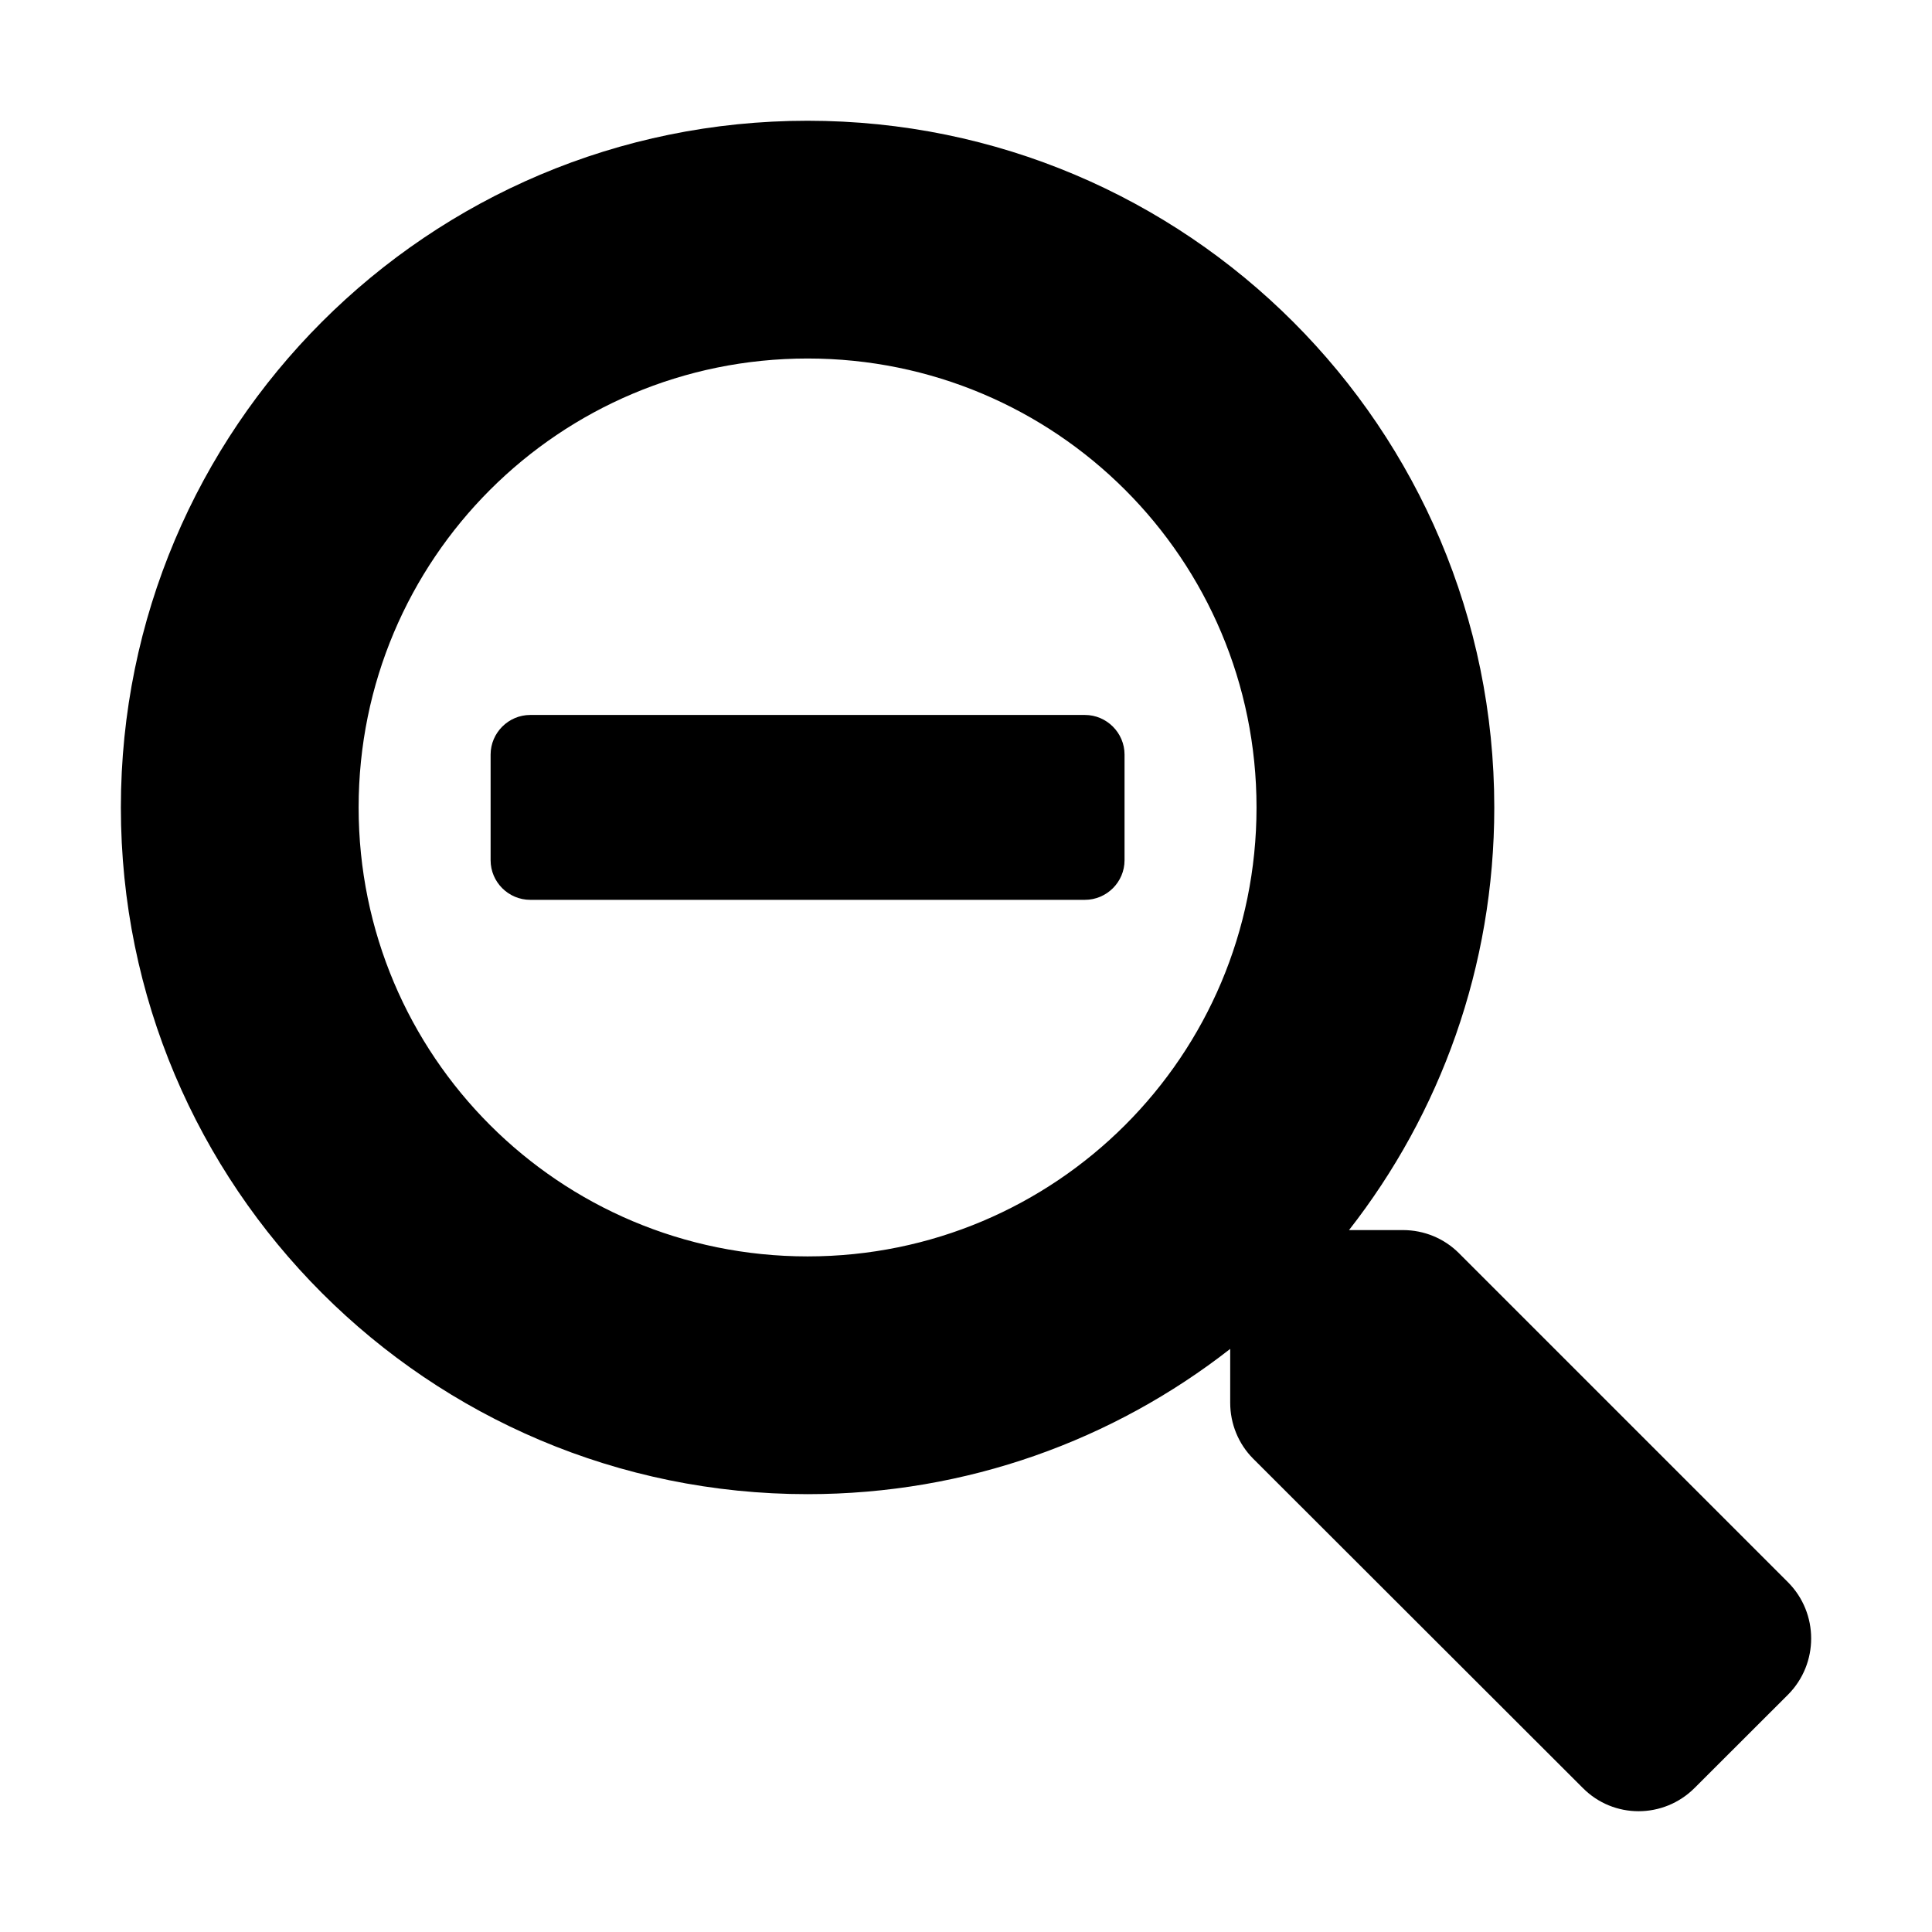 <svg width="16" height="16" viewBox="0 0 16 16" fill="none" xmlns="http://www.w3.org/2000/svg">
<path d="M9.313 6.249V7.124C9.313 7.305 9.165 7.452 8.985 7.452H4.391C4.211 7.452 4.063 7.305 4.063 7.124V6.249C4.063 6.069 4.211 5.921 4.391 5.921H8.985C9.165 5.921 9.313 6.069 9.313 6.249ZM14.808 14.034L14.034 14.807C13.777 15.064 13.362 15.064 13.108 14.807L10.379 12.081C10.256 11.958 10.188 11.791 10.188 11.617V11.171C9.223 11.925 8.009 12.374 6.688 12.374C3.546 12.374 1.001 9.828 1.001 6.687C1.001 3.545 3.546 1 6.688 1C9.829 1 12.375 3.545 12.375 6.687C12.375 8.008 11.927 9.221 11.172 10.187H11.618C11.793 10.187 11.959 10.255 12.082 10.378L14.808 13.104C15.063 13.361 15.063 13.777 14.808 14.034ZM10.406 6.687C10.406 4.631 8.744 2.969 6.688 2.969C4.632 2.969 2.97 4.631 2.97 6.687C2.97 8.743 4.632 10.405 6.688 10.405C8.744 10.405 10.406 8.743 10.406 6.687Z" fill="black"/>
</svg>
